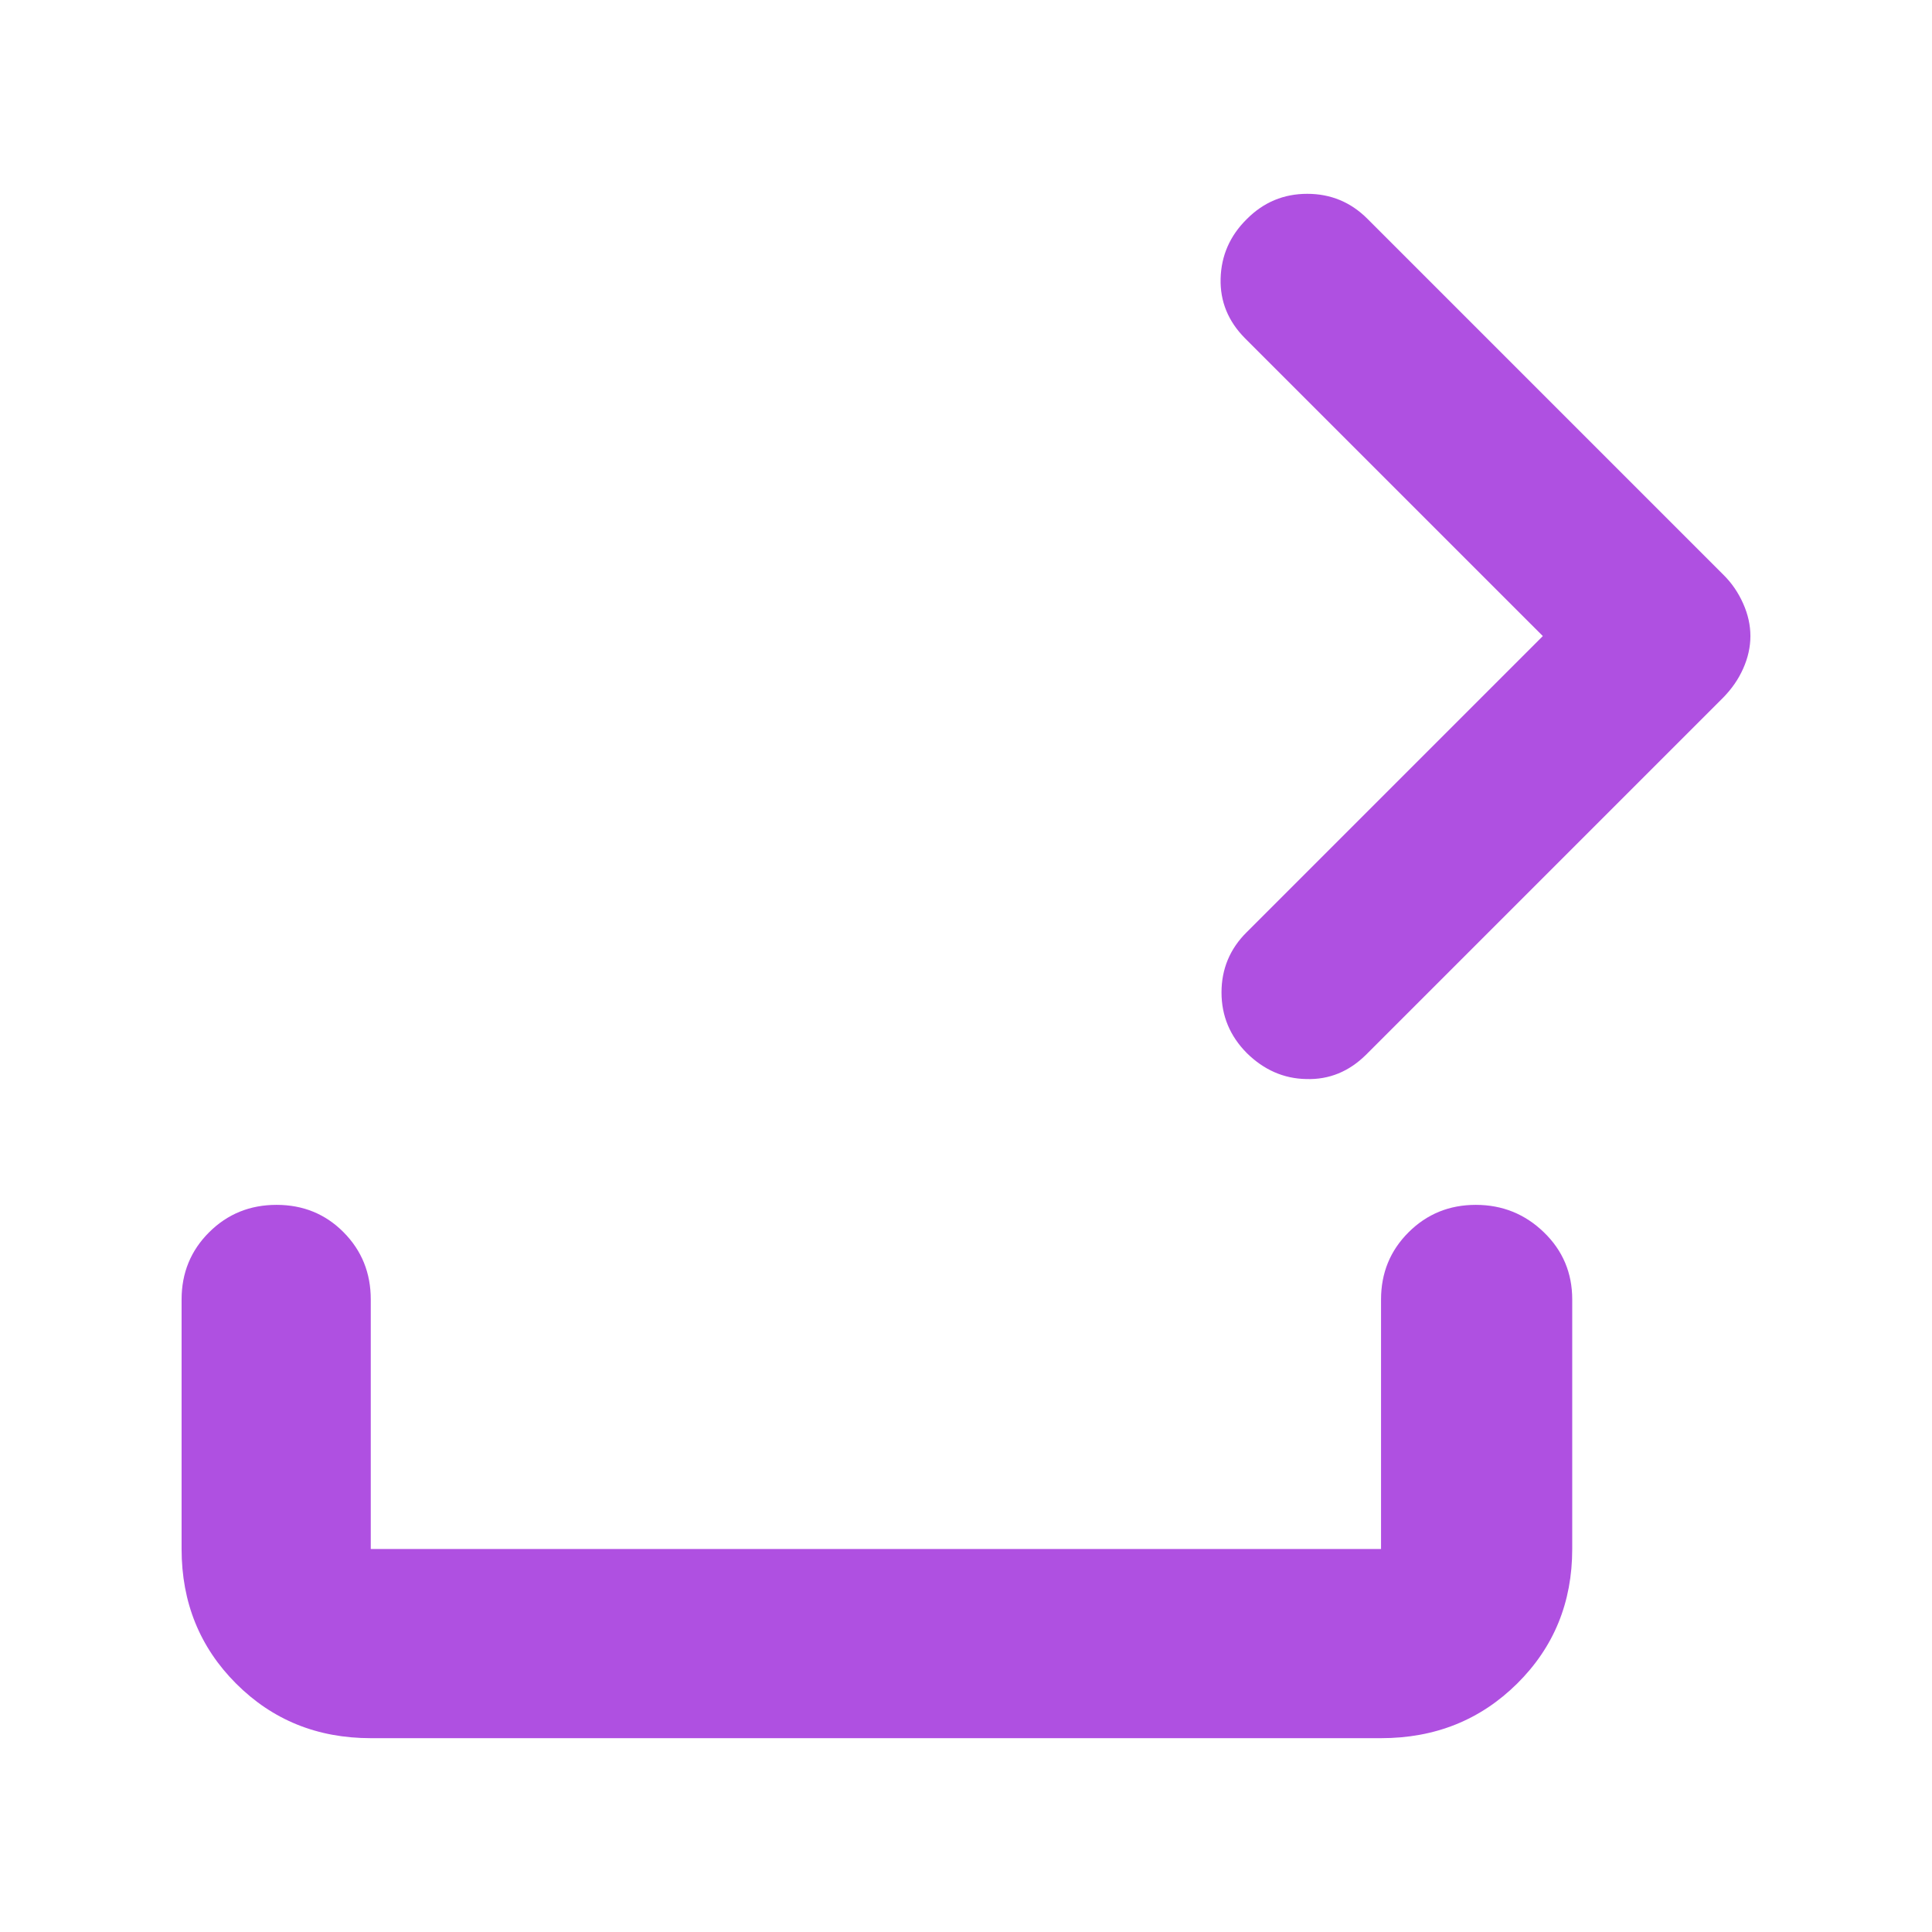 <svg height="48" viewBox="0 -960 960 960" width="48" xmlns="http://www.w3.org/2000/svg"><path fill="rgb(175, 80, 225)" d="m184.233-96.31c-26.533 0-48.833-9.03-66.9-27.1s-27.1-40.37-27.1-66.9v-124c0-13.17 4.56-24.3 13.68-33.38 9.113-9.08 20.28-13.62 33.5-13.62 13.213 0 24.32 4.54 33.32 13.62s13.5 20.21 13.5 33.38v124h502v-124c0-13.17 4.56-24.3 13.68-33.38 9.113-9.08 20.25-13.62 33.41-13.62 13.153 0 24.427 4.54 33.82 13.62s14.09 20.21 14.09 33.38v124c0 26.53-9.13 48.83-27.39 66.9-18.267 18.07-40.803 27.1-67.61 27.1zm582.385-547.63-147.996-147.99c-8.359-8.44-12.395-18.3-12.108-29.6.305-11.48 4.646-21.35 13.005-29.6 8.378-8.43 18.388-12.56 30.048-12.56s21.688 4.13 30.047 12.56l176.698 176.7c4.197 4.12 7.48 8.96 9.866 14.35 2.404 5.38 3.588 10.76 3.588 16.14s-1.184 10.76-3.588 16.15c-2.386 5.38-5.669 10.04-9.866 14.35l-177.595 177.59c-8.359 8.25-18.225 12.38-29.599 12.02-11.355-.18-21.221-4.66-29.599-12.92-8.359-8.43-12.557-18.47-12.557-30.13s4.198-21.71 12.557-29.96z"/></svg>